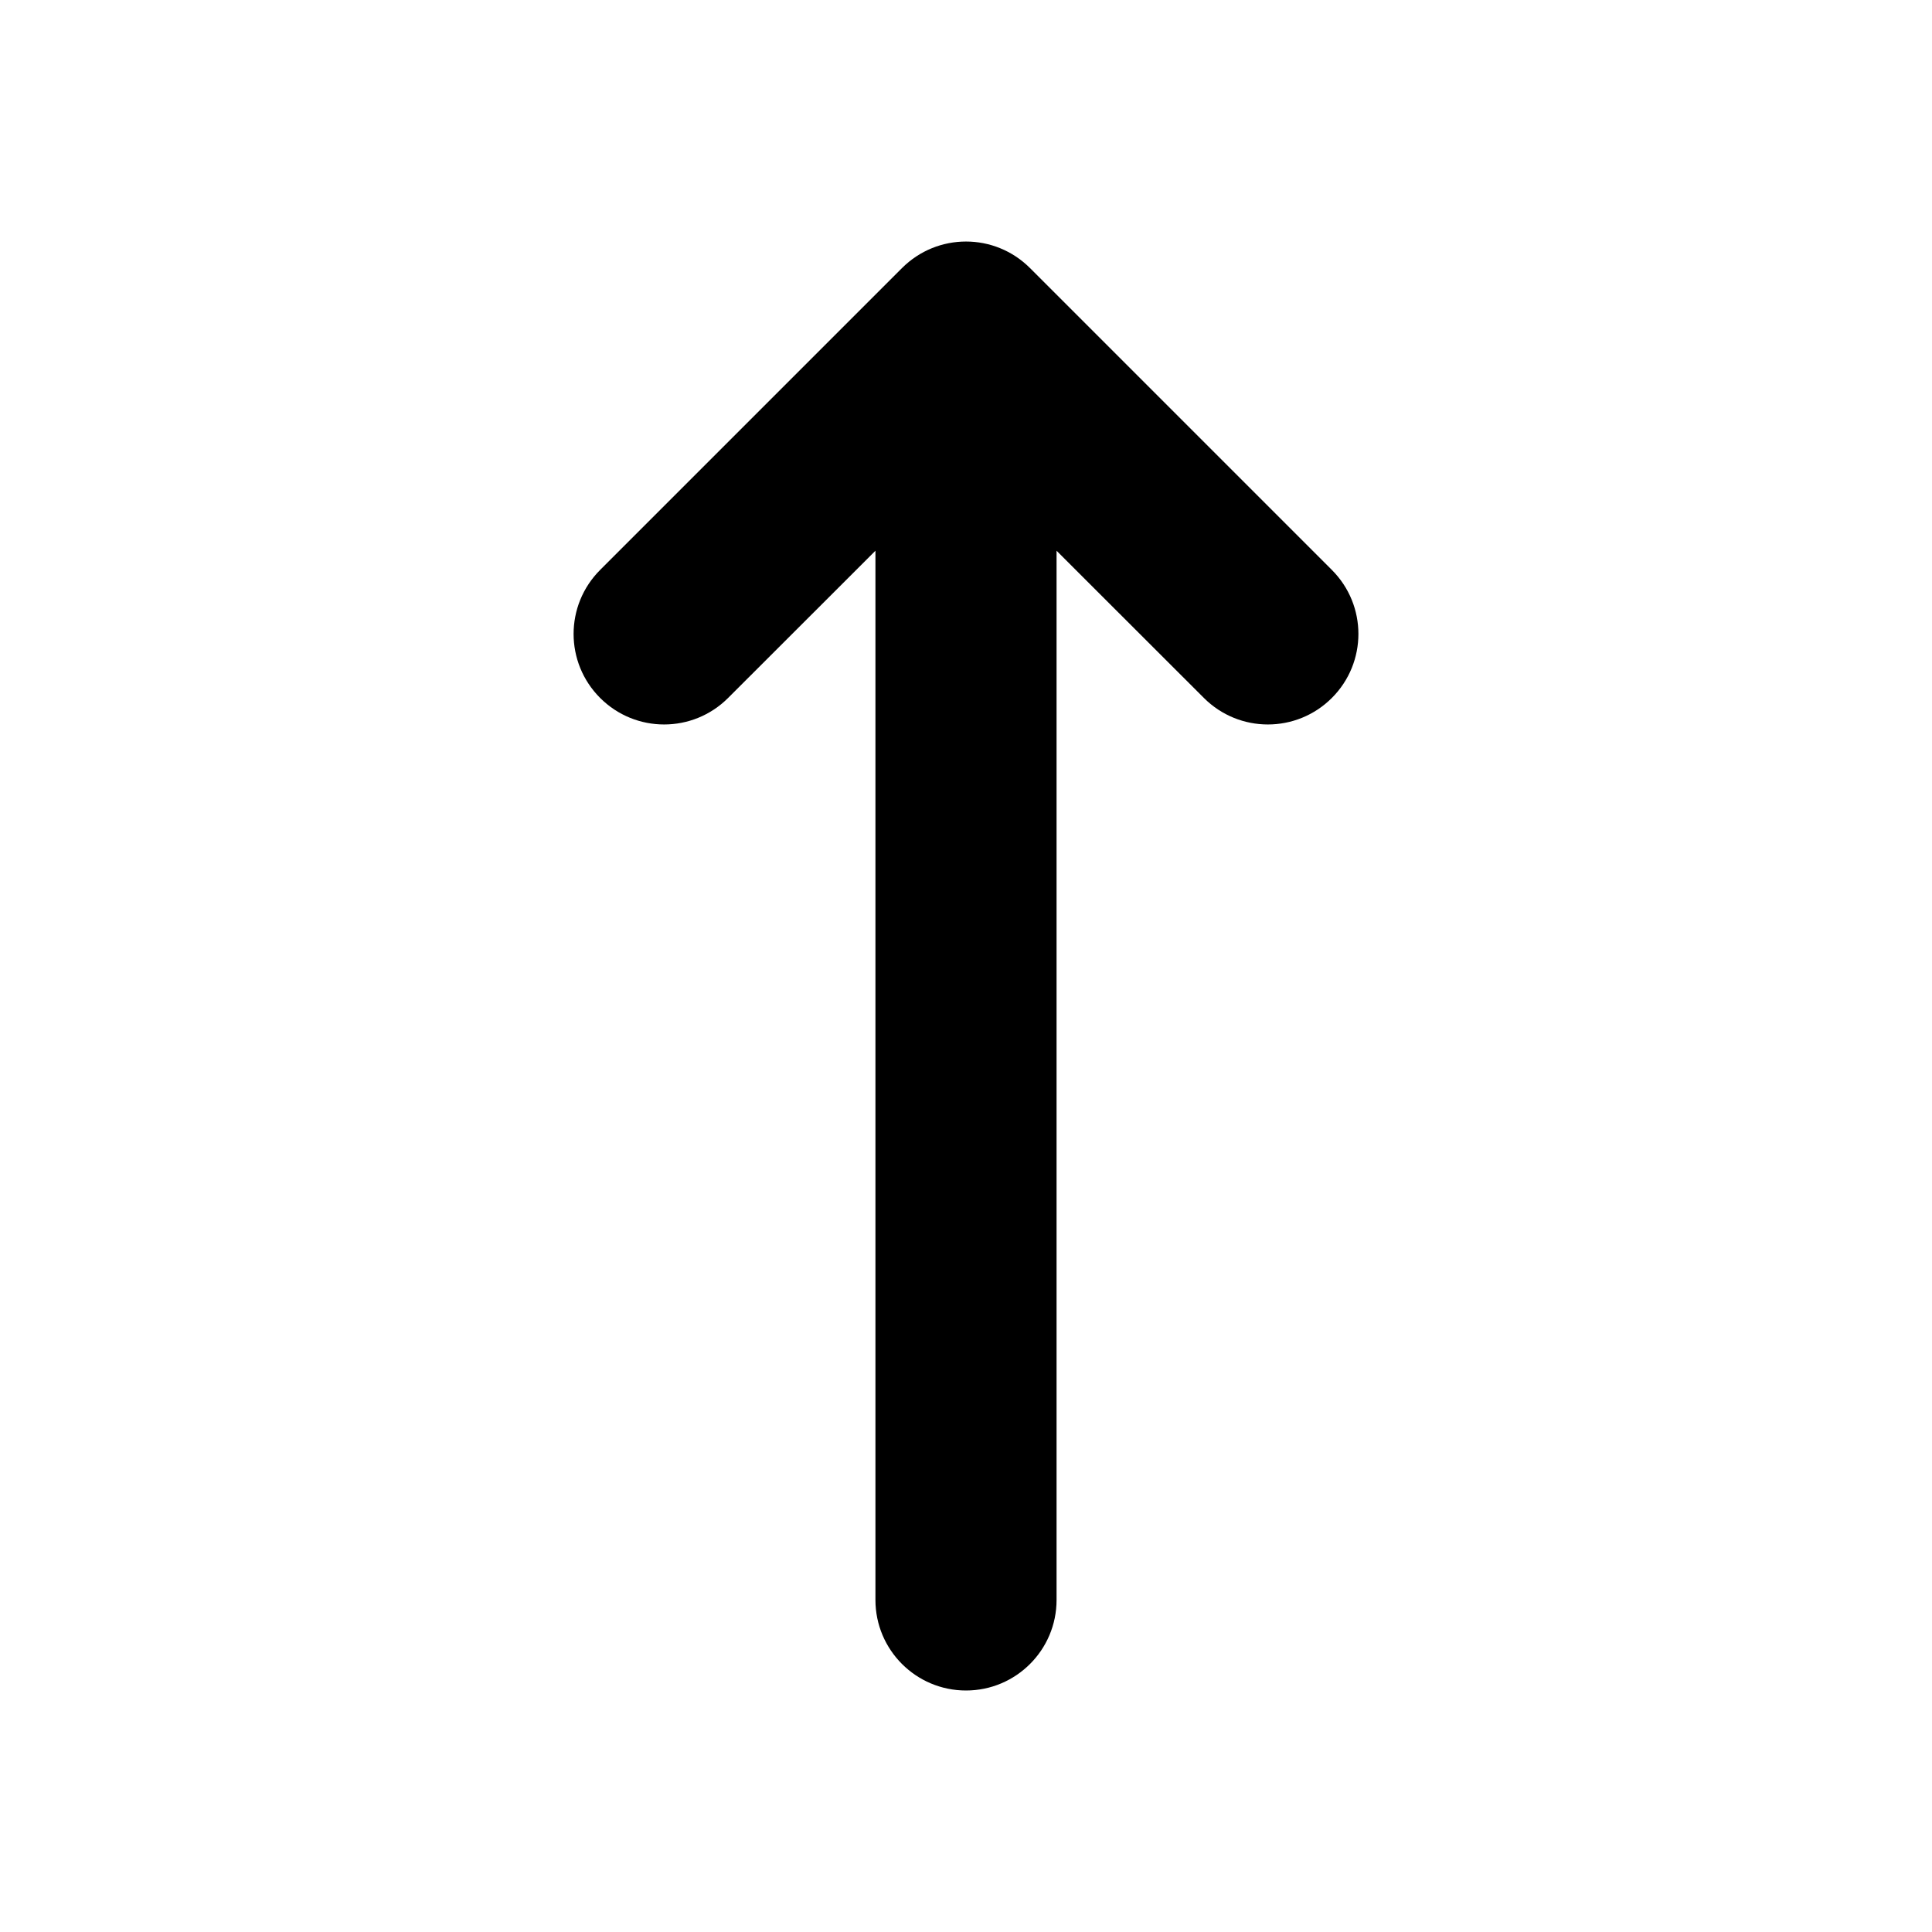 <svg width="16" height="16" viewBox="0 0 16 16" fill="none" xmlns="http://www.w3.org/2000/svg">
<path fillRule="evenodd" clipRule="evenodd" d="M8 14C8.414 14 8.75 13.664 8.75 13.25V4.561L9.97 5.78C10.263 6.073 10.737 6.073 11.03 5.78C11.323 5.487 11.323 5.013 11.03 4.72L8.53 2.22C8.237 1.927 7.763 1.927 7.47 2.22L4.97 4.72C4.677 5.013 4.677 5.487 4.97 5.78C5.263 6.073 5.737 6.073 6.03 5.78L7.25 4.561V13.25C7.25 13.664 7.586 14 8 14Z" fill="currentColor"/>
</svg>
